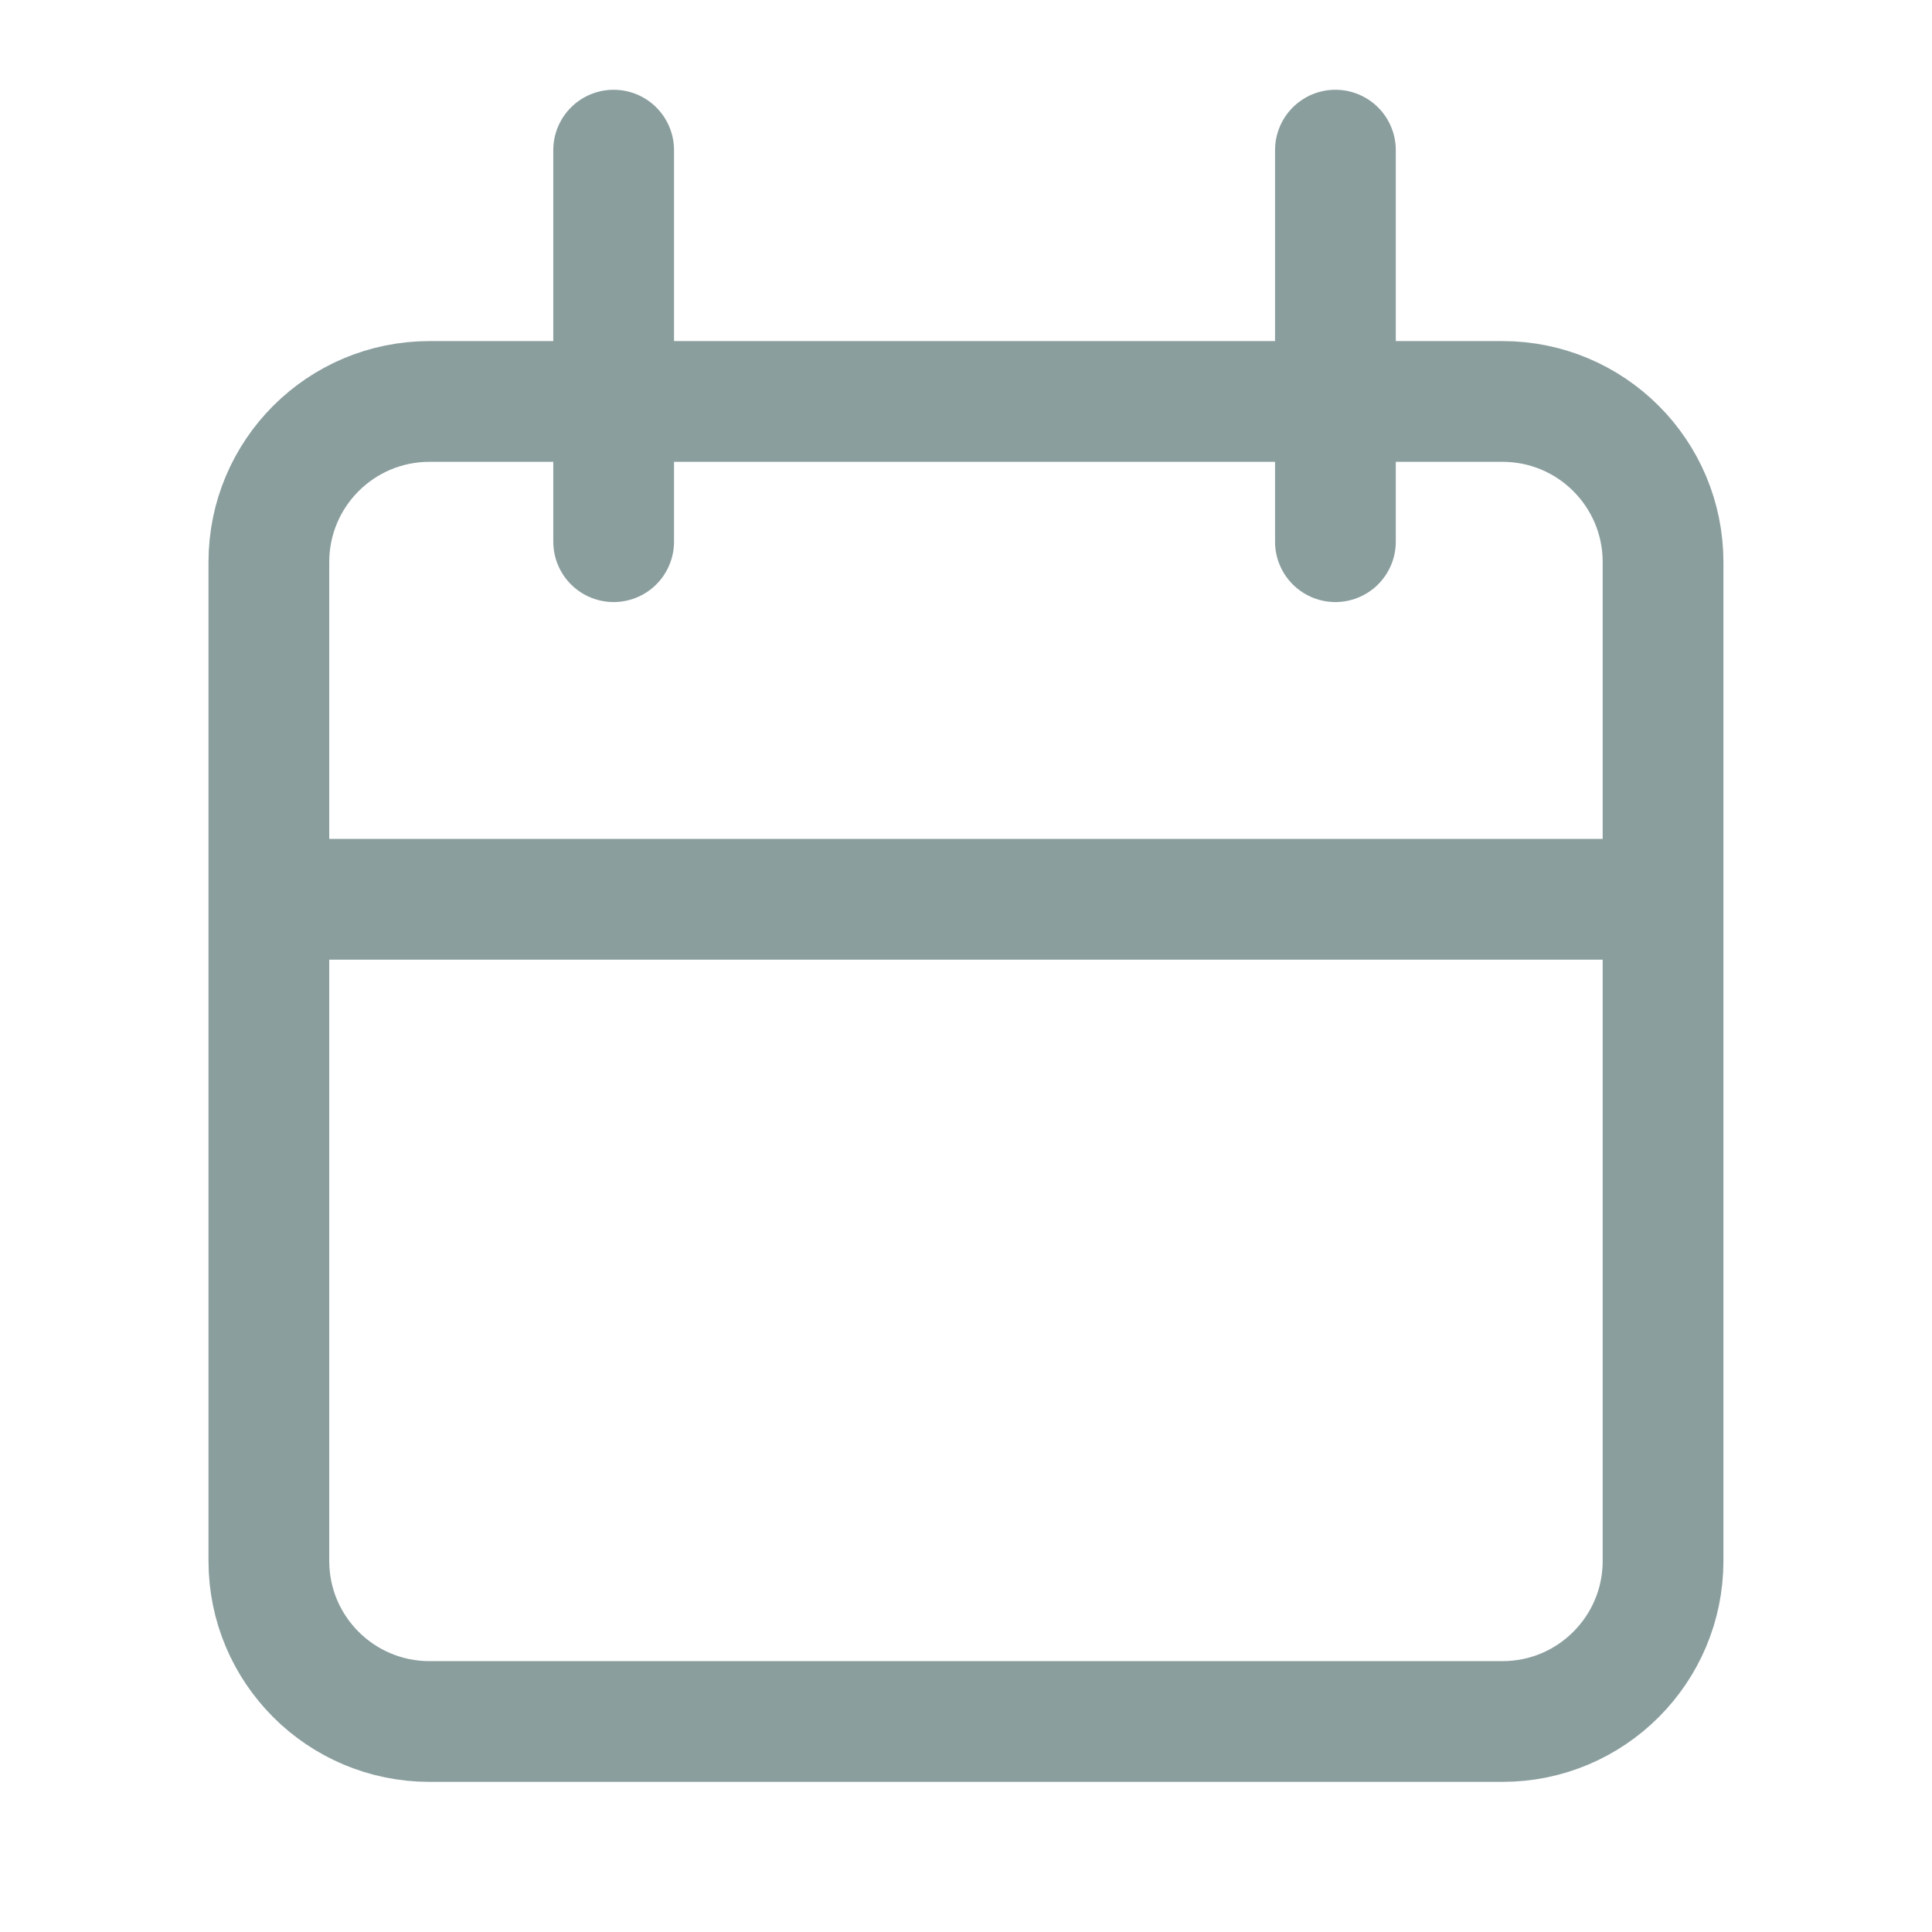 <svg width="24" height="24" viewBox="0 0 24 24" fill="none" xmlns="http://www.w3.org/2000/svg">
<path d="M3.34 6.982C3.34 5.88 4.233 4.987 5.335 4.987H18.665C19.766 4.987 20.659 5.88 20.659 6.982V19.391C20.659 20.492 19.766 21.385 18.665 21.385H5.335C4.233 21.385 3.34 20.492 3.34 19.391V6.982Z" stroke="#8B9E9E" stroke-width="1.5"/>
<path d="M20.657 11.171H3.342" stroke="#8B9E9E" stroke-width="1.5" stroke-linecap="round"/>
<path d="M7.623 6.729L7.623 1.865" stroke="#8B9E9E" stroke-width="1.5" stroke-linecap="round"/>
<path d="M16.589 6.729L16.589 1.865" stroke="#8B9E9E" stroke-width="1.5" stroke-linecap="round"/>
</svg>
